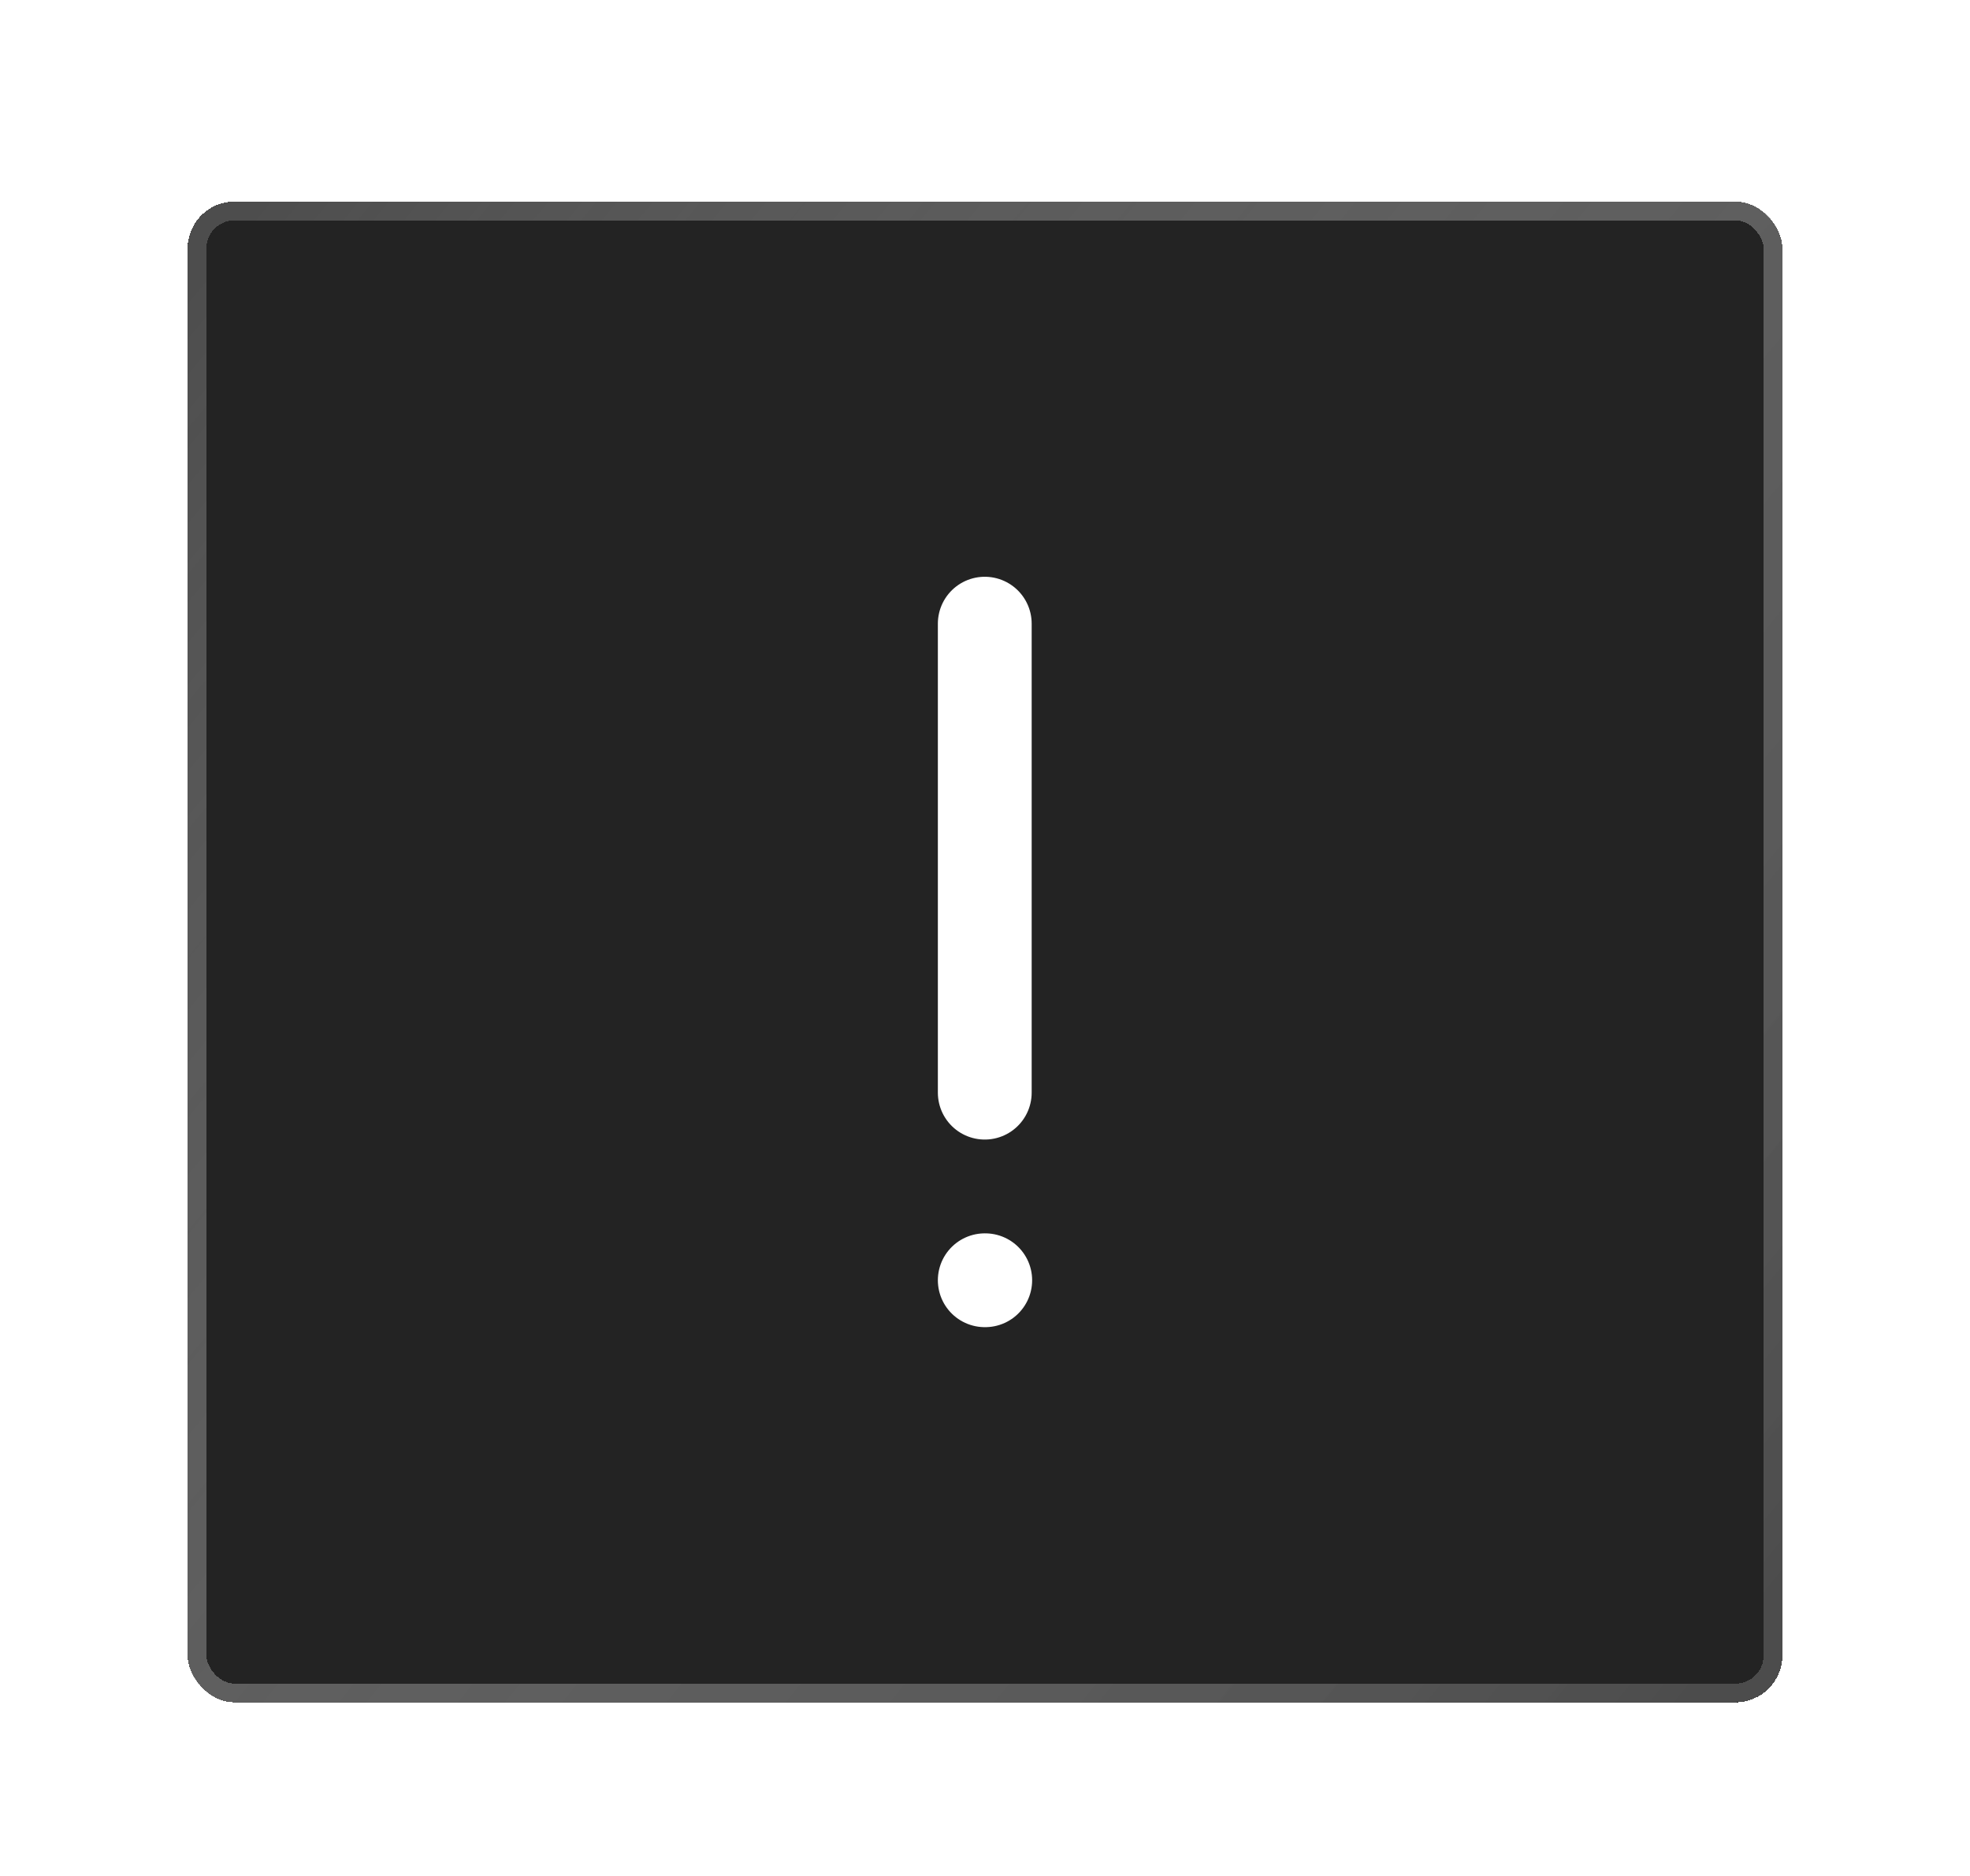 <svg width="42" height="40" viewBox="0 0 42 40" fill="none" xmlns="http://www.w3.org/2000/svg">
<g filter="url(#filter0_d_23_7680)">
<rect x="4" y="0.298" width="34" height="32" rx="1" fill="#232323" shape-rendering="crispEdges"/>
<rect x="4.2" y="0.498" width="33.6" height="31.6" rx="0.8" stroke="url(#paint0_linear_23_7680)" stroke-width="0.4" shape-rendering="crispEdges"/>
<path d="M20.995 9.298V19.298M20.995 23.298H21.005" stroke="white" stroke-width="2" stroke-linecap="round" stroke-linejoin="round"/>
</g>
<defs>
<filter id="filter0_d_23_7680" x="0.3" y="0.298" width="41.4" height="39.7" filterUnits="userSpaceOnUse" color-interpolation-filters="sRGB">
<feFlood flood-opacity="0" result="BackgroundImageFix"/>
<feColorMatrix in="SourceAlpha" type="matrix" values="0 0 0 0 0 0 0 0 0 0 0 0 0 0 0 0 0 0 127 0" result="hardAlpha"/>
<feOffset dy="4"/>
<feGaussianBlur stdDeviation="1.85"/>
<feComposite in2="hardAlpha" operator="out"/>
<feColorMatrix type="matrix" values="0 0 0 0 0 0 0 0 0 0 0 0 0 0 0 0 0 0 0.55 0"/>
<feBlend mode="normal" in2="BackgroundImageFix" result="effect1_dropShadow_23_7680"/>
<feBlend mode="normal" in="SourceGraphic" in2="effect1_dropShadow_23_7680" result="shape"/>
</filter>
<linearGradient id="paint0_linear_23_7680" x1="4" y1="2.418" x2="38" y2="30.177" gradientUnits="userSpaceOnUse">
<stop stop-color="#B2B2B2" stop-opacity="0.3"/>
<stop offset="1" stop-color="#4C4C4C"/>
</linearGradient>
</defs>
</svg>
